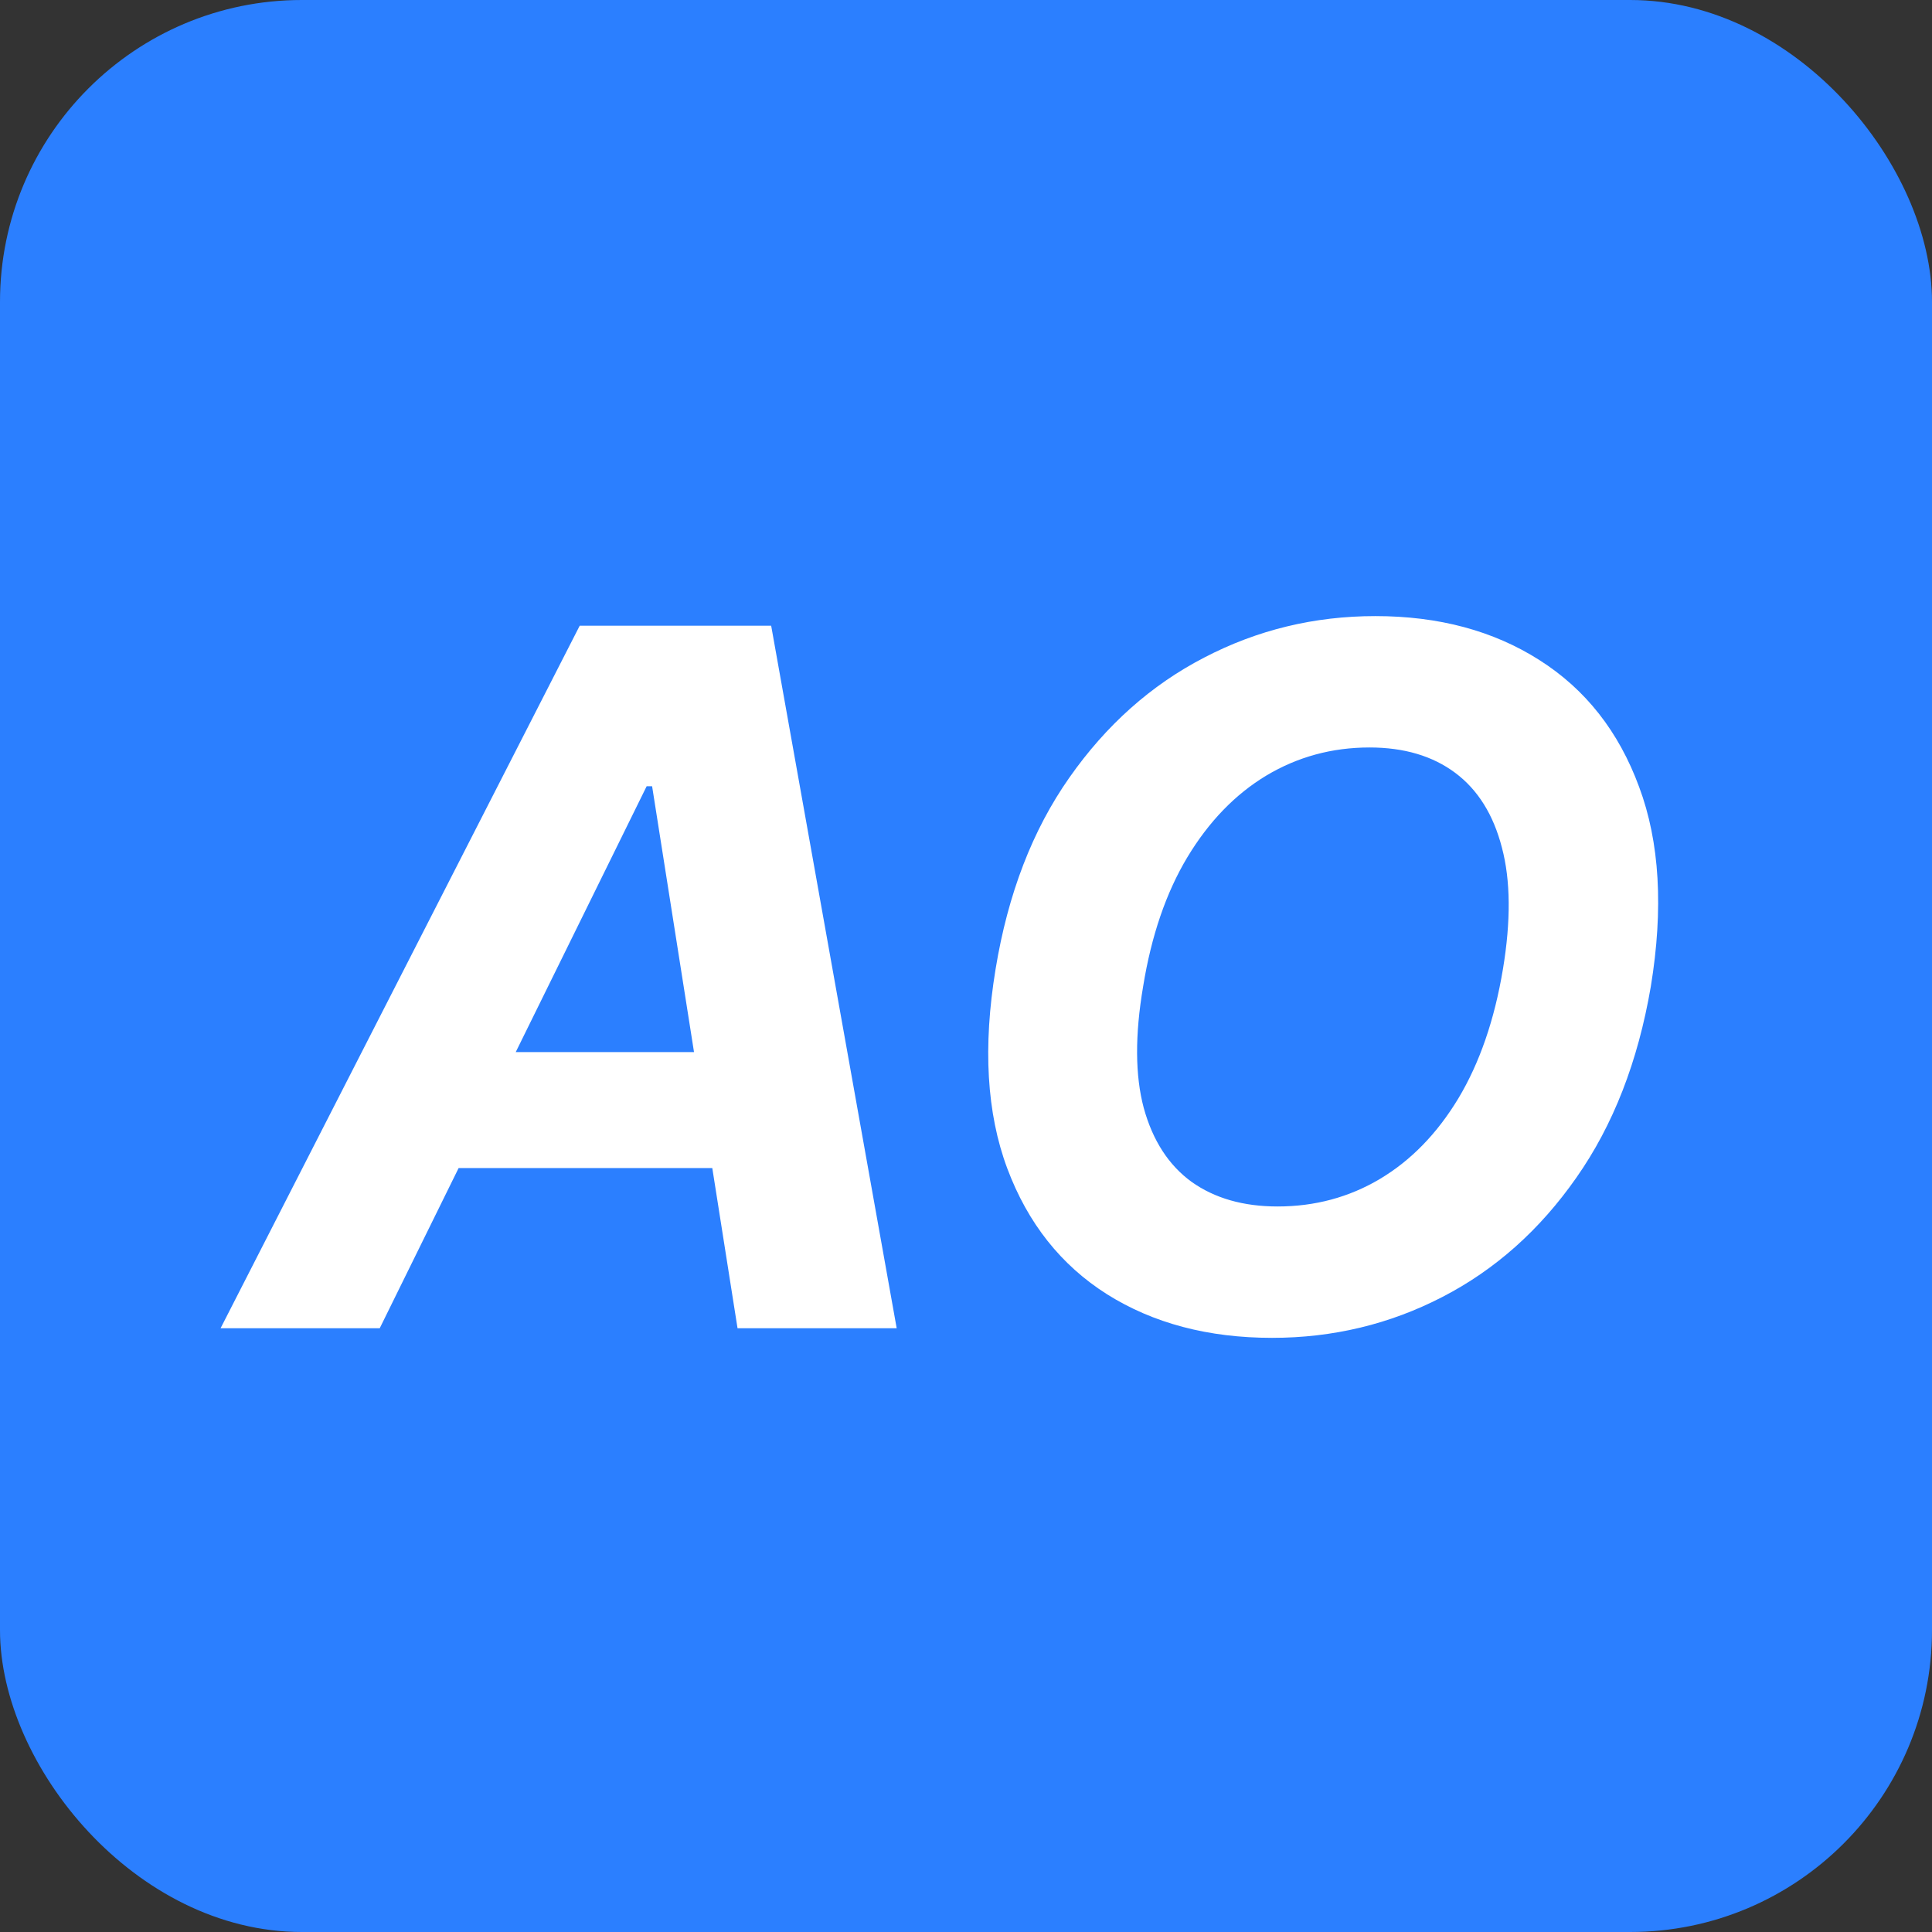 <svg width="64" height="64" viewBox="0 0 64 64" fill="none" xmlns="http://www.w3.org/2000/svg">
<rect x="0" y="0" width="64" height="64" fill="#333333" stroke="none"/>
<rect width="64" height="64" rx="10" fill="#2B7FFF"/>
<path d="M12.579 44H7.307L19.204 20.727H25.546L29.704 44H24.432L21.602 26.046H21.421L12.579 44ZM13.784 34.852H26.239L25.579 38.693H13.125L13.784 34.852ZM54.685 32.682C54.26 35.167 53.438 37.276 52.219 39.011C51.007 40.746 49.526 42.064 47.776 42.966C46.033 43.867 44.154 44.318 42.139 44.318C40.026 44.318 38.204 43.837 36.673 42.875C35.151 41.913 34.048 40.523 33.367 38.705C32.685 36.879 32.556 34.678 32.98 32.102C33.389 29.61 34.204 27.496 35.423 25.761C36.643 24.019 38.132 22.693 39.889 21.784C41.647 20.867 43.537 20.409 45.56 20.409C47.658 20.409 49.469 20.894 50.992 21.864C52.522 22.833 53.624 24.235 54.298 26.068C54.98 27.894 55.109 30.099 54.685 32.682ZM49.787 32.102C50.052 30.504 50.041 29.163 49.753 28.079C49.472 26.989 48.957 26.163 48.207 25.602C47.457 25.042 46.51 24.761 45.367 24.761C44.124 24.761 42.984 25.072 41.946 25.693C40.916 26.314 40.044 27.216 39.332 28.398C38.628 29.572 38.139 31 37.867 32.682C37.594 34.288 37.601 35.629 37.889 36.705C38.185 37.78 38.711 38.595 39.469 39.148C40.234 39.693 41.185 39.966 42.321 39.966C43.556 39.966 44.685 39.663 45.707 39.057C46.738 38.443 47.605 37.553 48.31 36.386C49.014 35.212 49.507 33.784 49.787 32.102Z" fill="white"/>
</svg>
